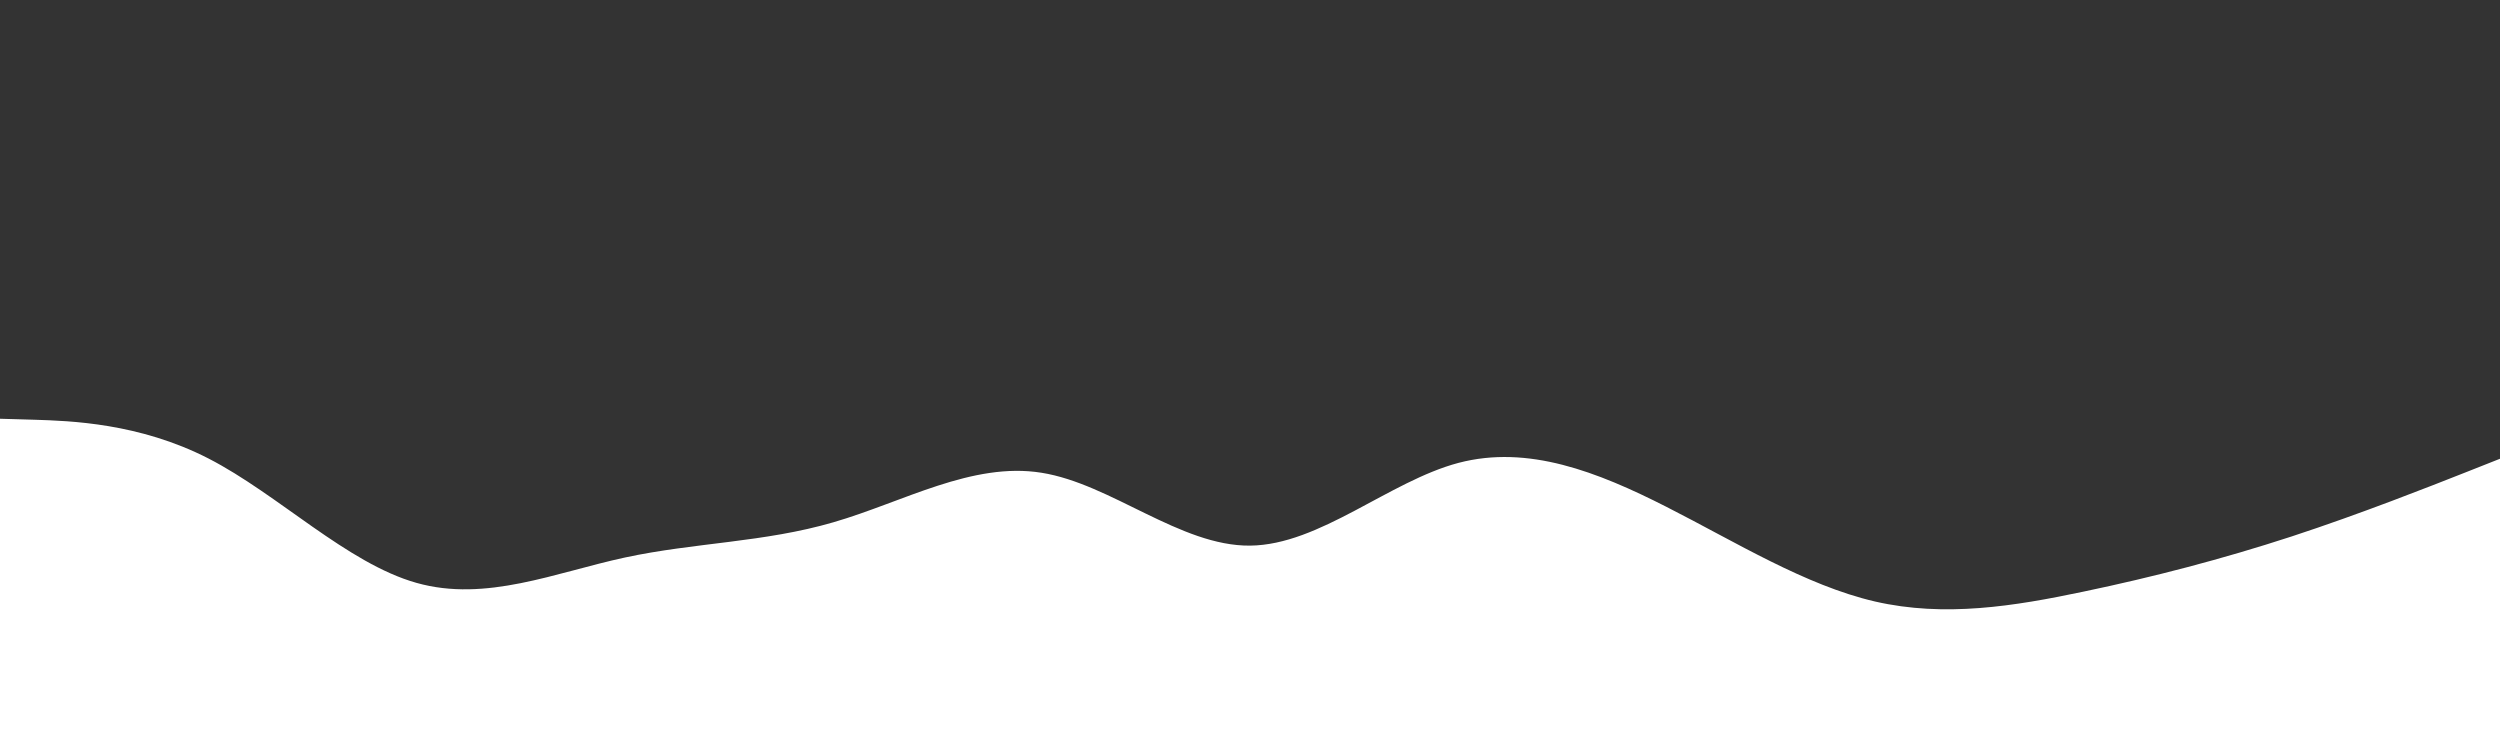 <svg id="visual" viewBox="0 0 2000 600" width="2000" height="600" xmlns="http://www.w3.org/2000/svg" xmlns:xlink="http://www.w3.org/1999/xlink" version="1.1"><rect x="0" y="0" width="2000" height="600" fill="#333333" stroke="none"/><path d="M0 335L27.8 335.8C55.7 336.7 111.3 338.3 166.8 366.8C222.3 395.3 277.7 450.7 333.2 466.3C388.7 482 444.3 458 500 446C555.7 434 611.3 434 666.8 417.8C722.3 401.7 777.7 369.3 833.2 378.2C888.7 387 944.3 437 1000 436.5C1055.7 436 1111.3 385 1166.8 370.3C1222.3 355.7 1277.7 377.3 1333.2 405.5C1388.7 433.7 1444.3 468.3 1500 481.2C1555.7 494 1611.3 485 1666.8 473.3C1722.3 461.7 1777.7 447.3 1833.2 429.2C1888.7 411 1944.3 389 1972.2 378L2000 367L2000 601L1972.2 601C1944.3 601 1888.7 601 1833.2 601C1777.7 601 1722.3 601 1666.8 601C1611.3 601 1555.7 601 1500 601C1444.3 601 1388.7 601 1333.2 601C1277.7 601 1222.3 601 1166.8 601C1111.3 601 1055.7 601 1000 601C944.3 601 888.7 601 833.2 601C777.7 601 722.3 601 666.8 601C611.3 601 555.7 601 500 601C444.3 601 388.7 601 333.2 601C277.7 601 222.3 601 166.8 601C111.3 601 55.7 601 27.8 601L0 601Z" fill="#FFFFFF" stroke-linecap="round" stroke-linejoin="miter"></path></svg>
